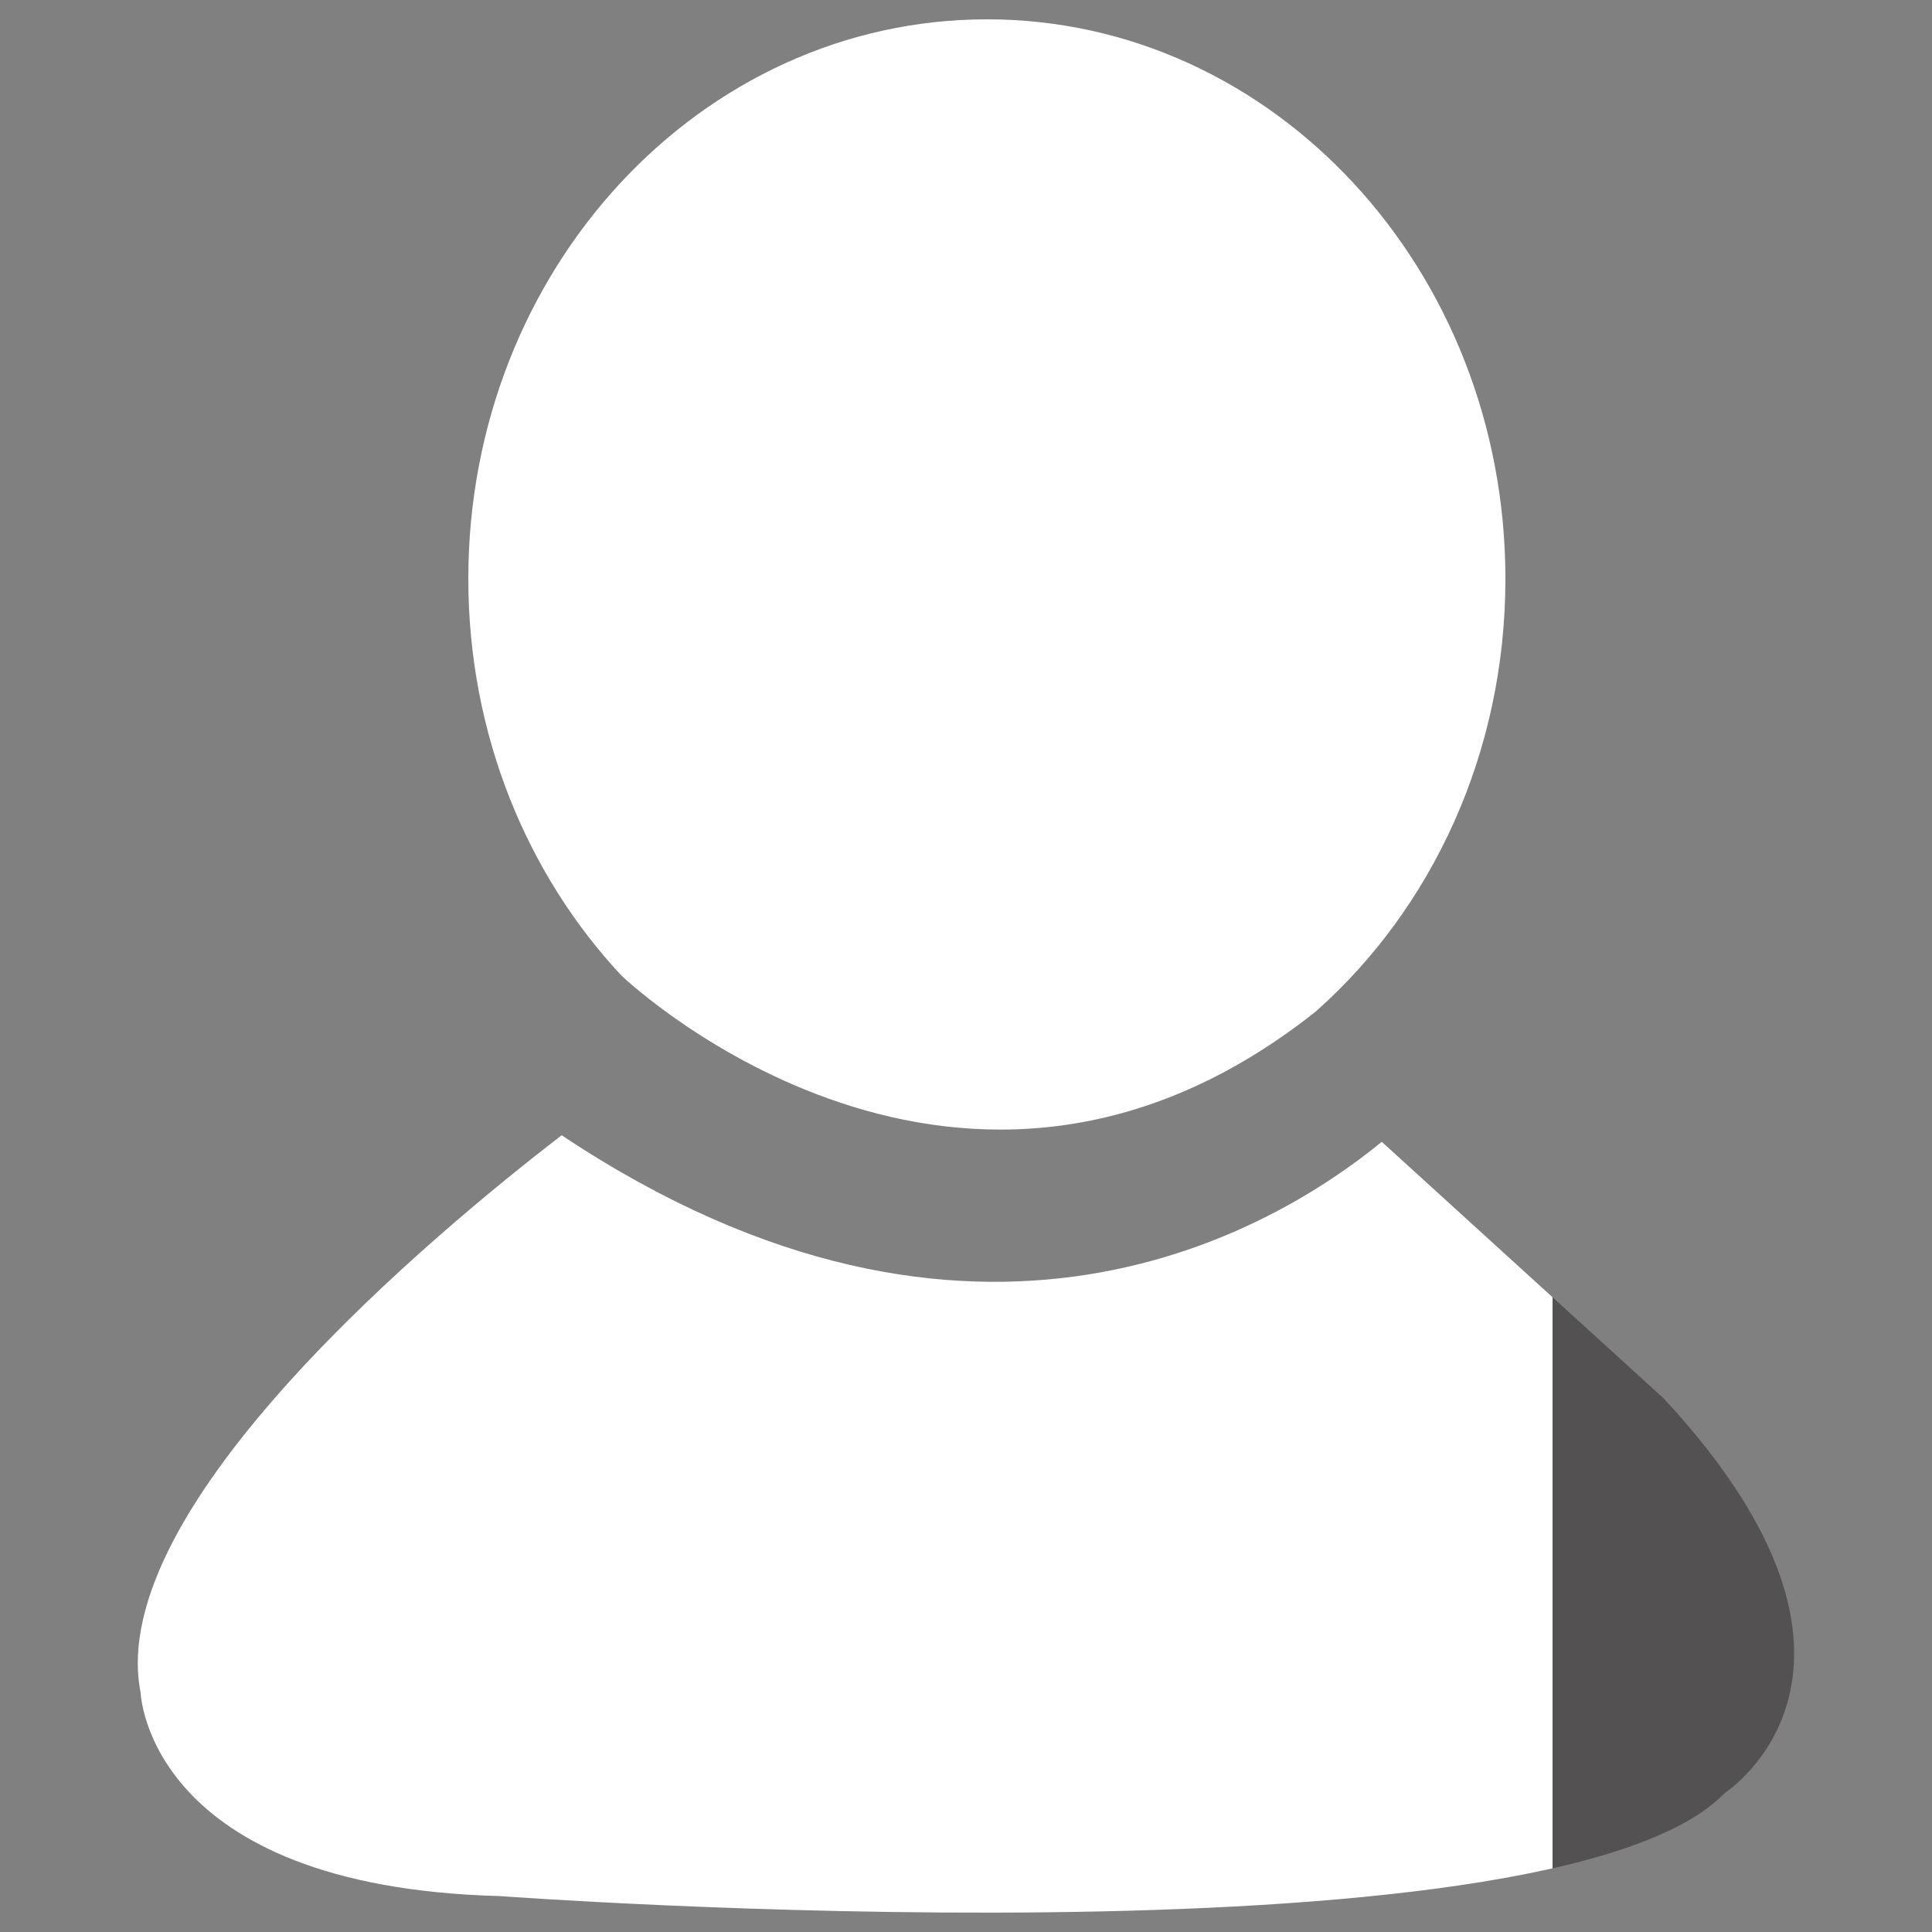<?xml version="1.0" encoding="utf-8"?>
<!-- Svg Vector Icons : http://www.onlinewebfonts.com/icon -->
<!DOCTYPE svg PUBLIC "-//W3C//DTD SVG 1.1//EN" "http://www.w3.org/Graphics/SVG/1.1/DTD/svg11.dtd">
<svg version="1.1" xmlns="http://www.w3.org/2000/svg" xmlns:xlink="http://www.w3.org/1999/xlink" x="0px" y="0px" viewBox="0 0 1000 1000" enable-background="new 0 0 1000 1000" xml:space="preserve">
<rect x="0" y="0" width="1000" height="1000" fill="#808080" stroke="none"/>
<defs>
    <linearGradient id="half">
      <stop offset="0%" stop-color="white" />
      <stop offset="80%" stop-color="white" />
      <stop offset="80%" stop-color="#535151" />
      <stop offset="100%" stop-color="#535151" />
    </linearGradient>            
  </defs>
<g fill="url(#half)"><path d="M681.1,523.5c59.9-53.1,98.1-133.6,98.1-223.9c0-160-120.2-289.6-268.3-289.6c-148.3,0-268.5,129.6-268.5,289.6c0,80.3,30.3,153,79.3,205.4C327.8,510.8,498.5,668.6,681.1,523.5z M861.1,723.8L715.2,591c-54.8,44.9-209.9,139.5-424.5-3.4C226.2,637.3,53.7,779.9,72.8,876.2c0,0,3.4,100.4,185.8,105.2c0,0,543.8,40.2,634.2-53.4C892.8,928,991.6,864.3,861.1,723.8z"/></g>
</svg>